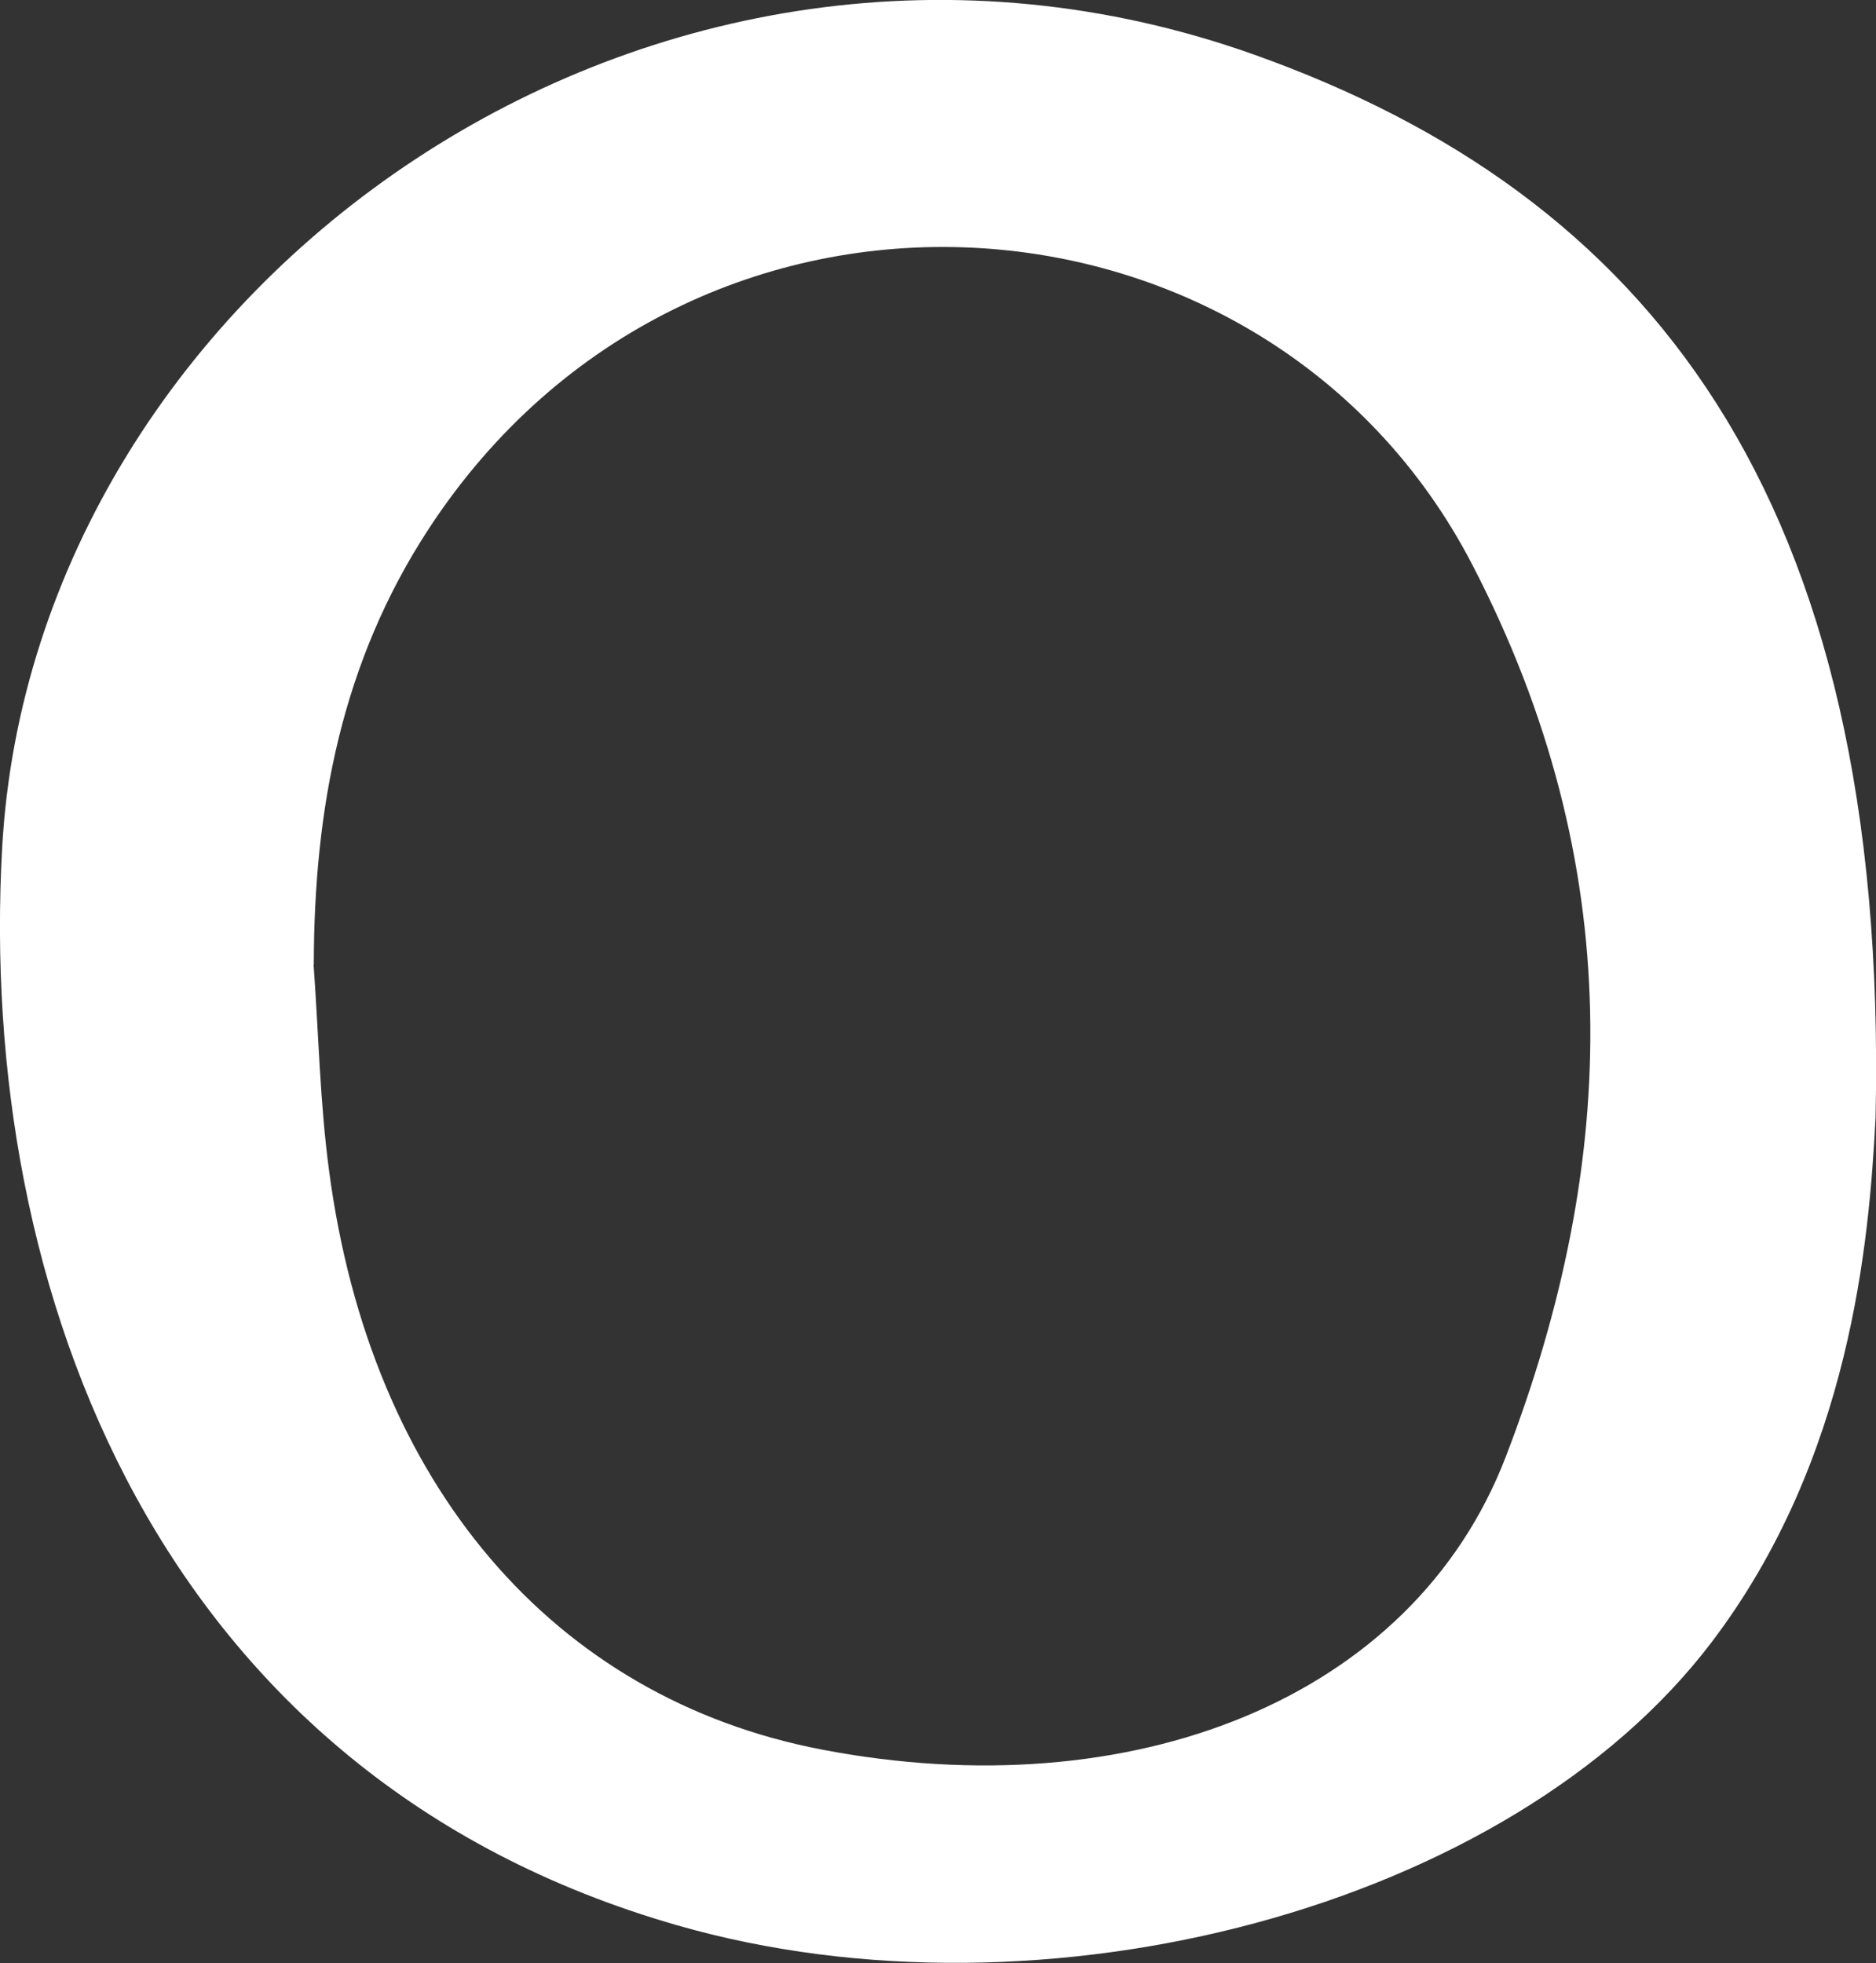 <?xml version="1.0" encoding="UTF-8"?>
<svg id="_레이어_2" data-name="레이어 2" xmlns="http://www.w3.org/2000/svg" viewBox="0 0 85.97 89.96">
  <rect x="0" y="0" width="85.97" height="89.96" fill="#333333" stroke="none"/>
  <defs>
    <style>
      .cls-1 {
        fill: #fff;
        stroke-width: 0px;
      }
    </style>
  </defs>
  <g id="_레이어_1-2" data-name="레이어 1">
    <path class="cls-1" d="M85.95,51.21c-.29,5.68-1.14,15.64-7.5,24.03-9.25,12.21-30.66,17.81-47.42,12.99C7.28,81.41-1.04,59.17.1,38.83,1.56,12.94,30.03-7.28,57.49,2.51c17.91,6.39,29.09,20.04,28.46,48.7ZM14.37,44.2c.23,3.15.29,6.32.71,9.45,1.9,14.38,10.28,24.17,22.59,26.53,14.14,2.71,27.04-2.26,31.33-13.41,5.24-13.61,5.59-27.18-1.54-40.91-9.41-18.13-35.78-20.02-47.81-1.63-4,6.12-5.26,12.83-5.27,19.98Z"/>
  </g>
</svg>